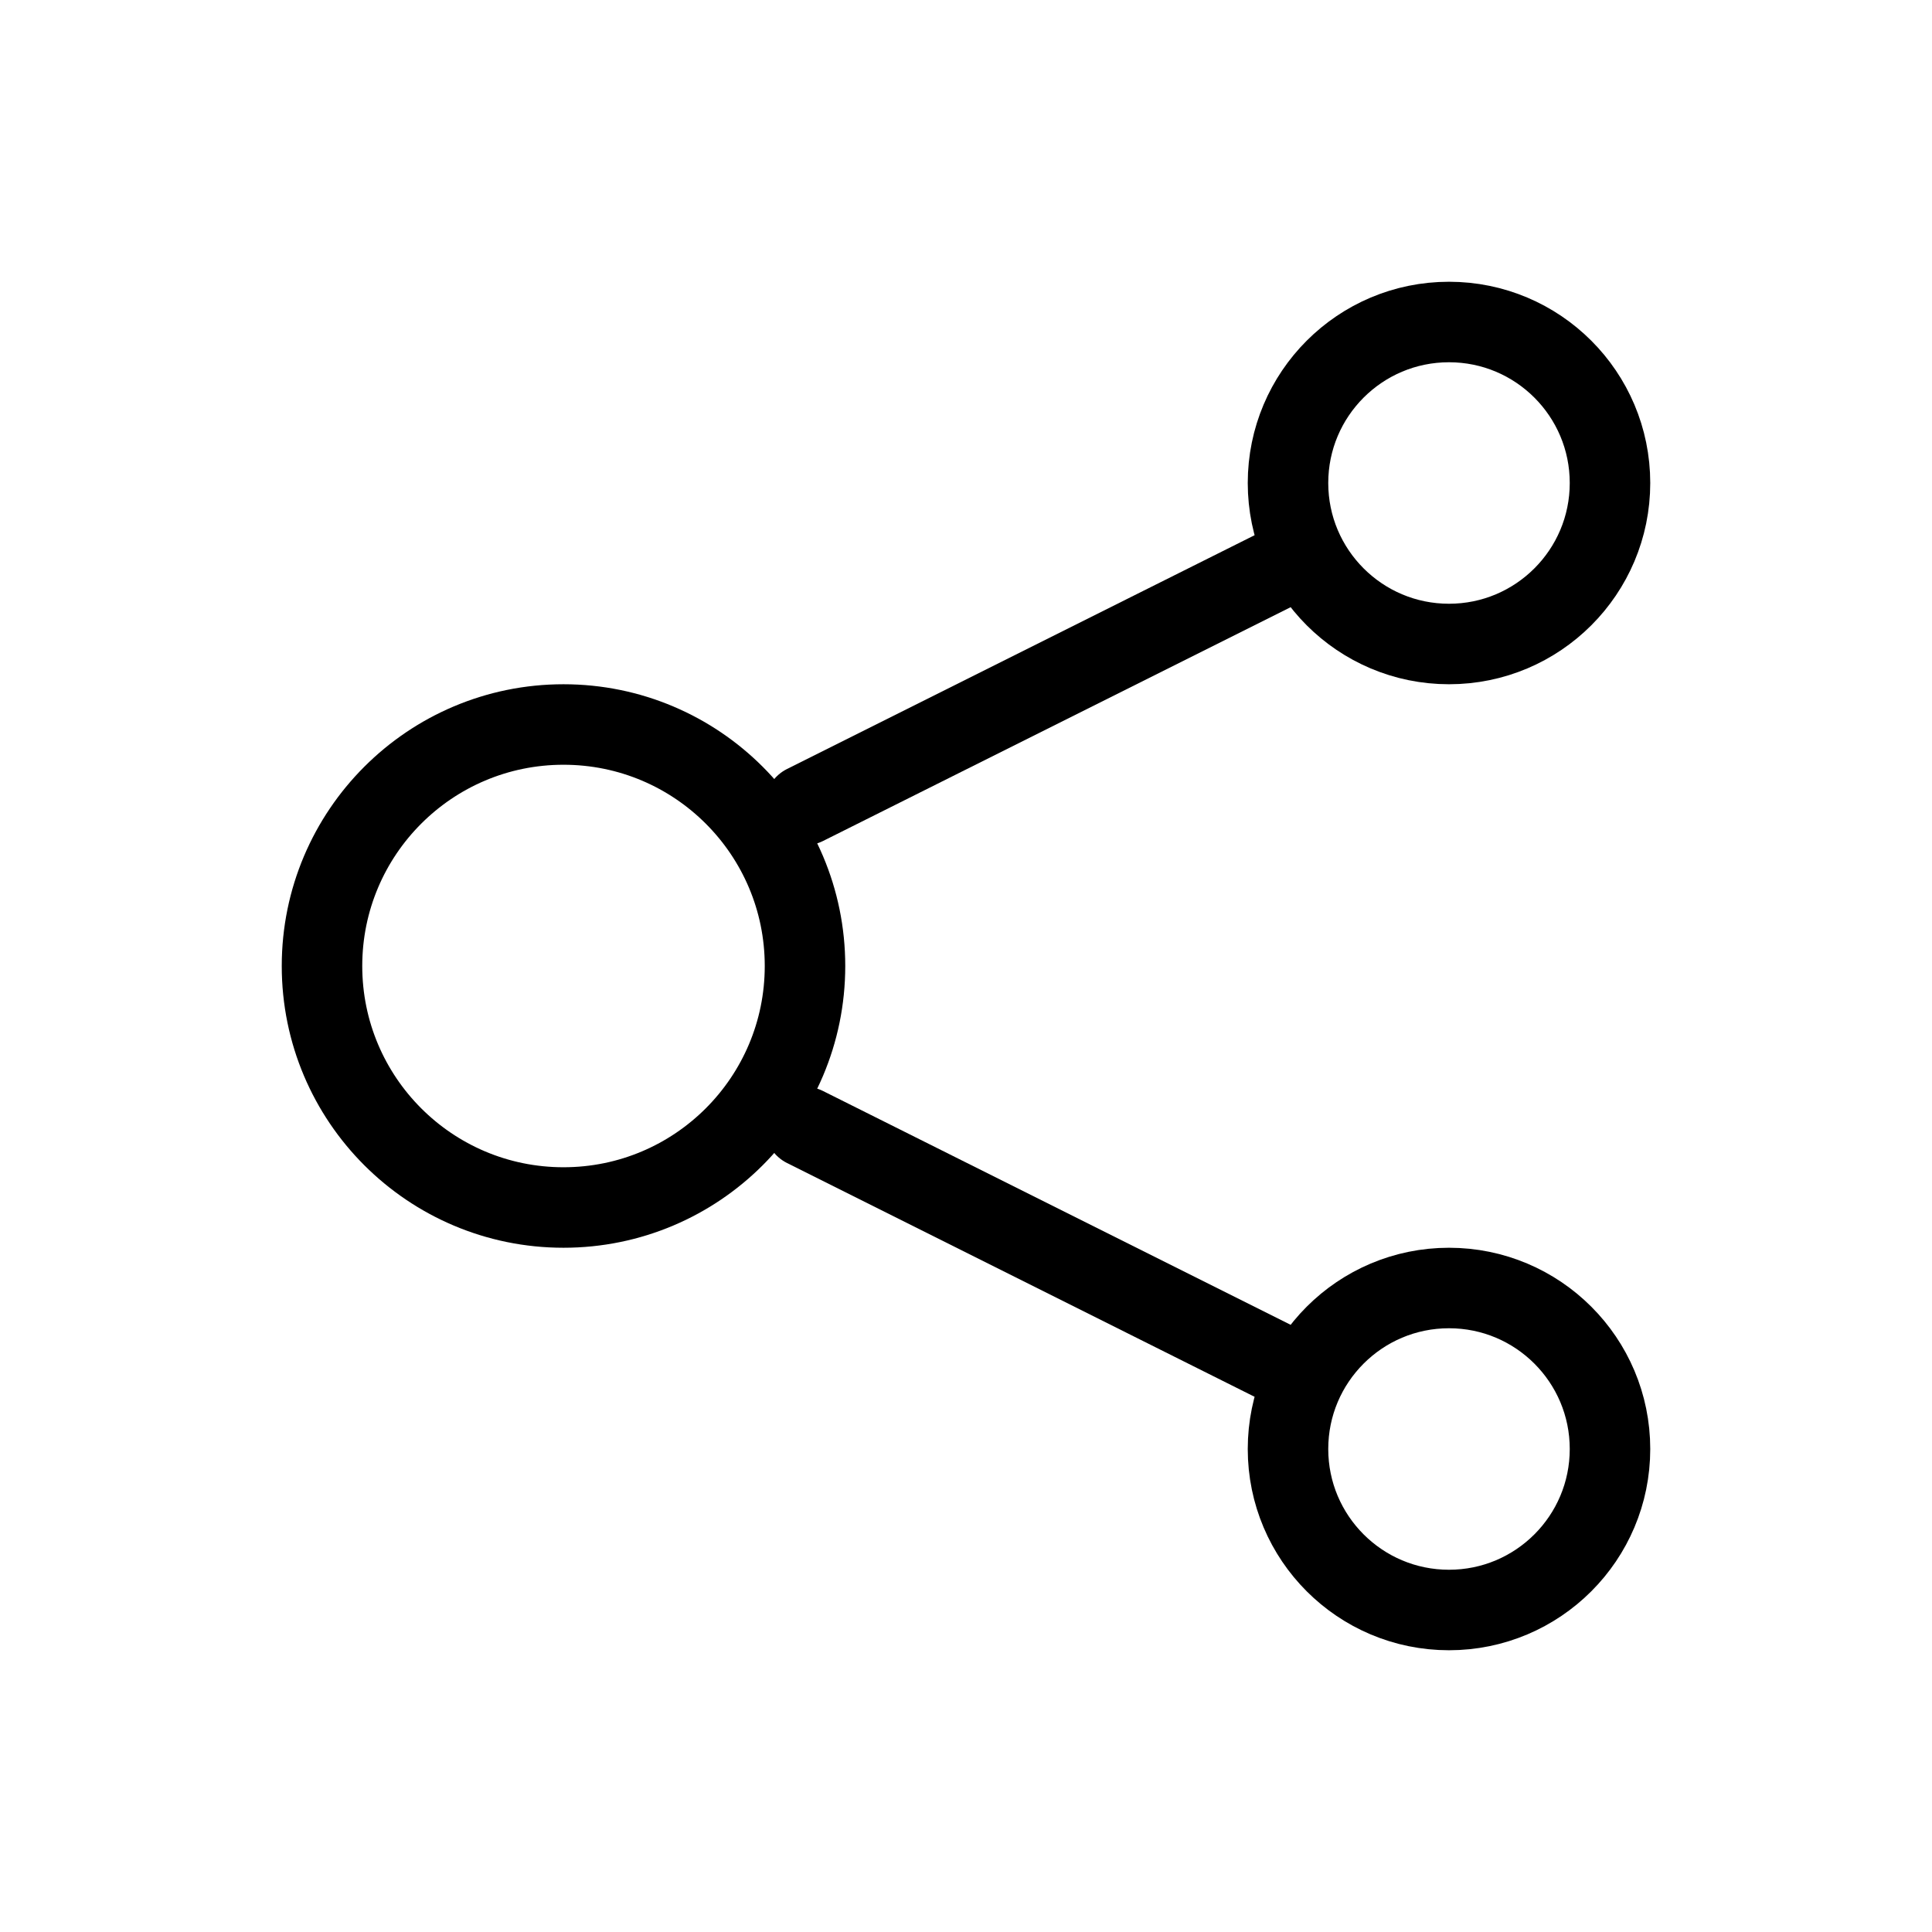 <svg xmlns="http://www.w3.org/2000/svg" class="nn-raw-icon nn-raw-icon--share" viewBox="0 0 24 24"><circle cx="7" cy="12" r="3" fill="none" stroke="currentColor" stroke-linecap="round" stroke-linejoin="round"/><circle cx="18" cy="6" r="2" fill="none" stroke="currentColor" stroke-linecap="round" stroke-linejoin="round"/><circle cx="18" cy="18" r="2" fill="none" stroke="currentColor" stroke-linecap="round" stroke-linejoin="round"/><line x1="16" y1="7" x2="10" y2="10" fill="none" stroke="currentColor" stroke-linecap="round" stroke-linejoin="round"/><line x1="10" y1="14" x2="16" y2="17" fill="none" stroke="currentColor" stroke-linecap="round" stroke-linejoin="round"/></svg>